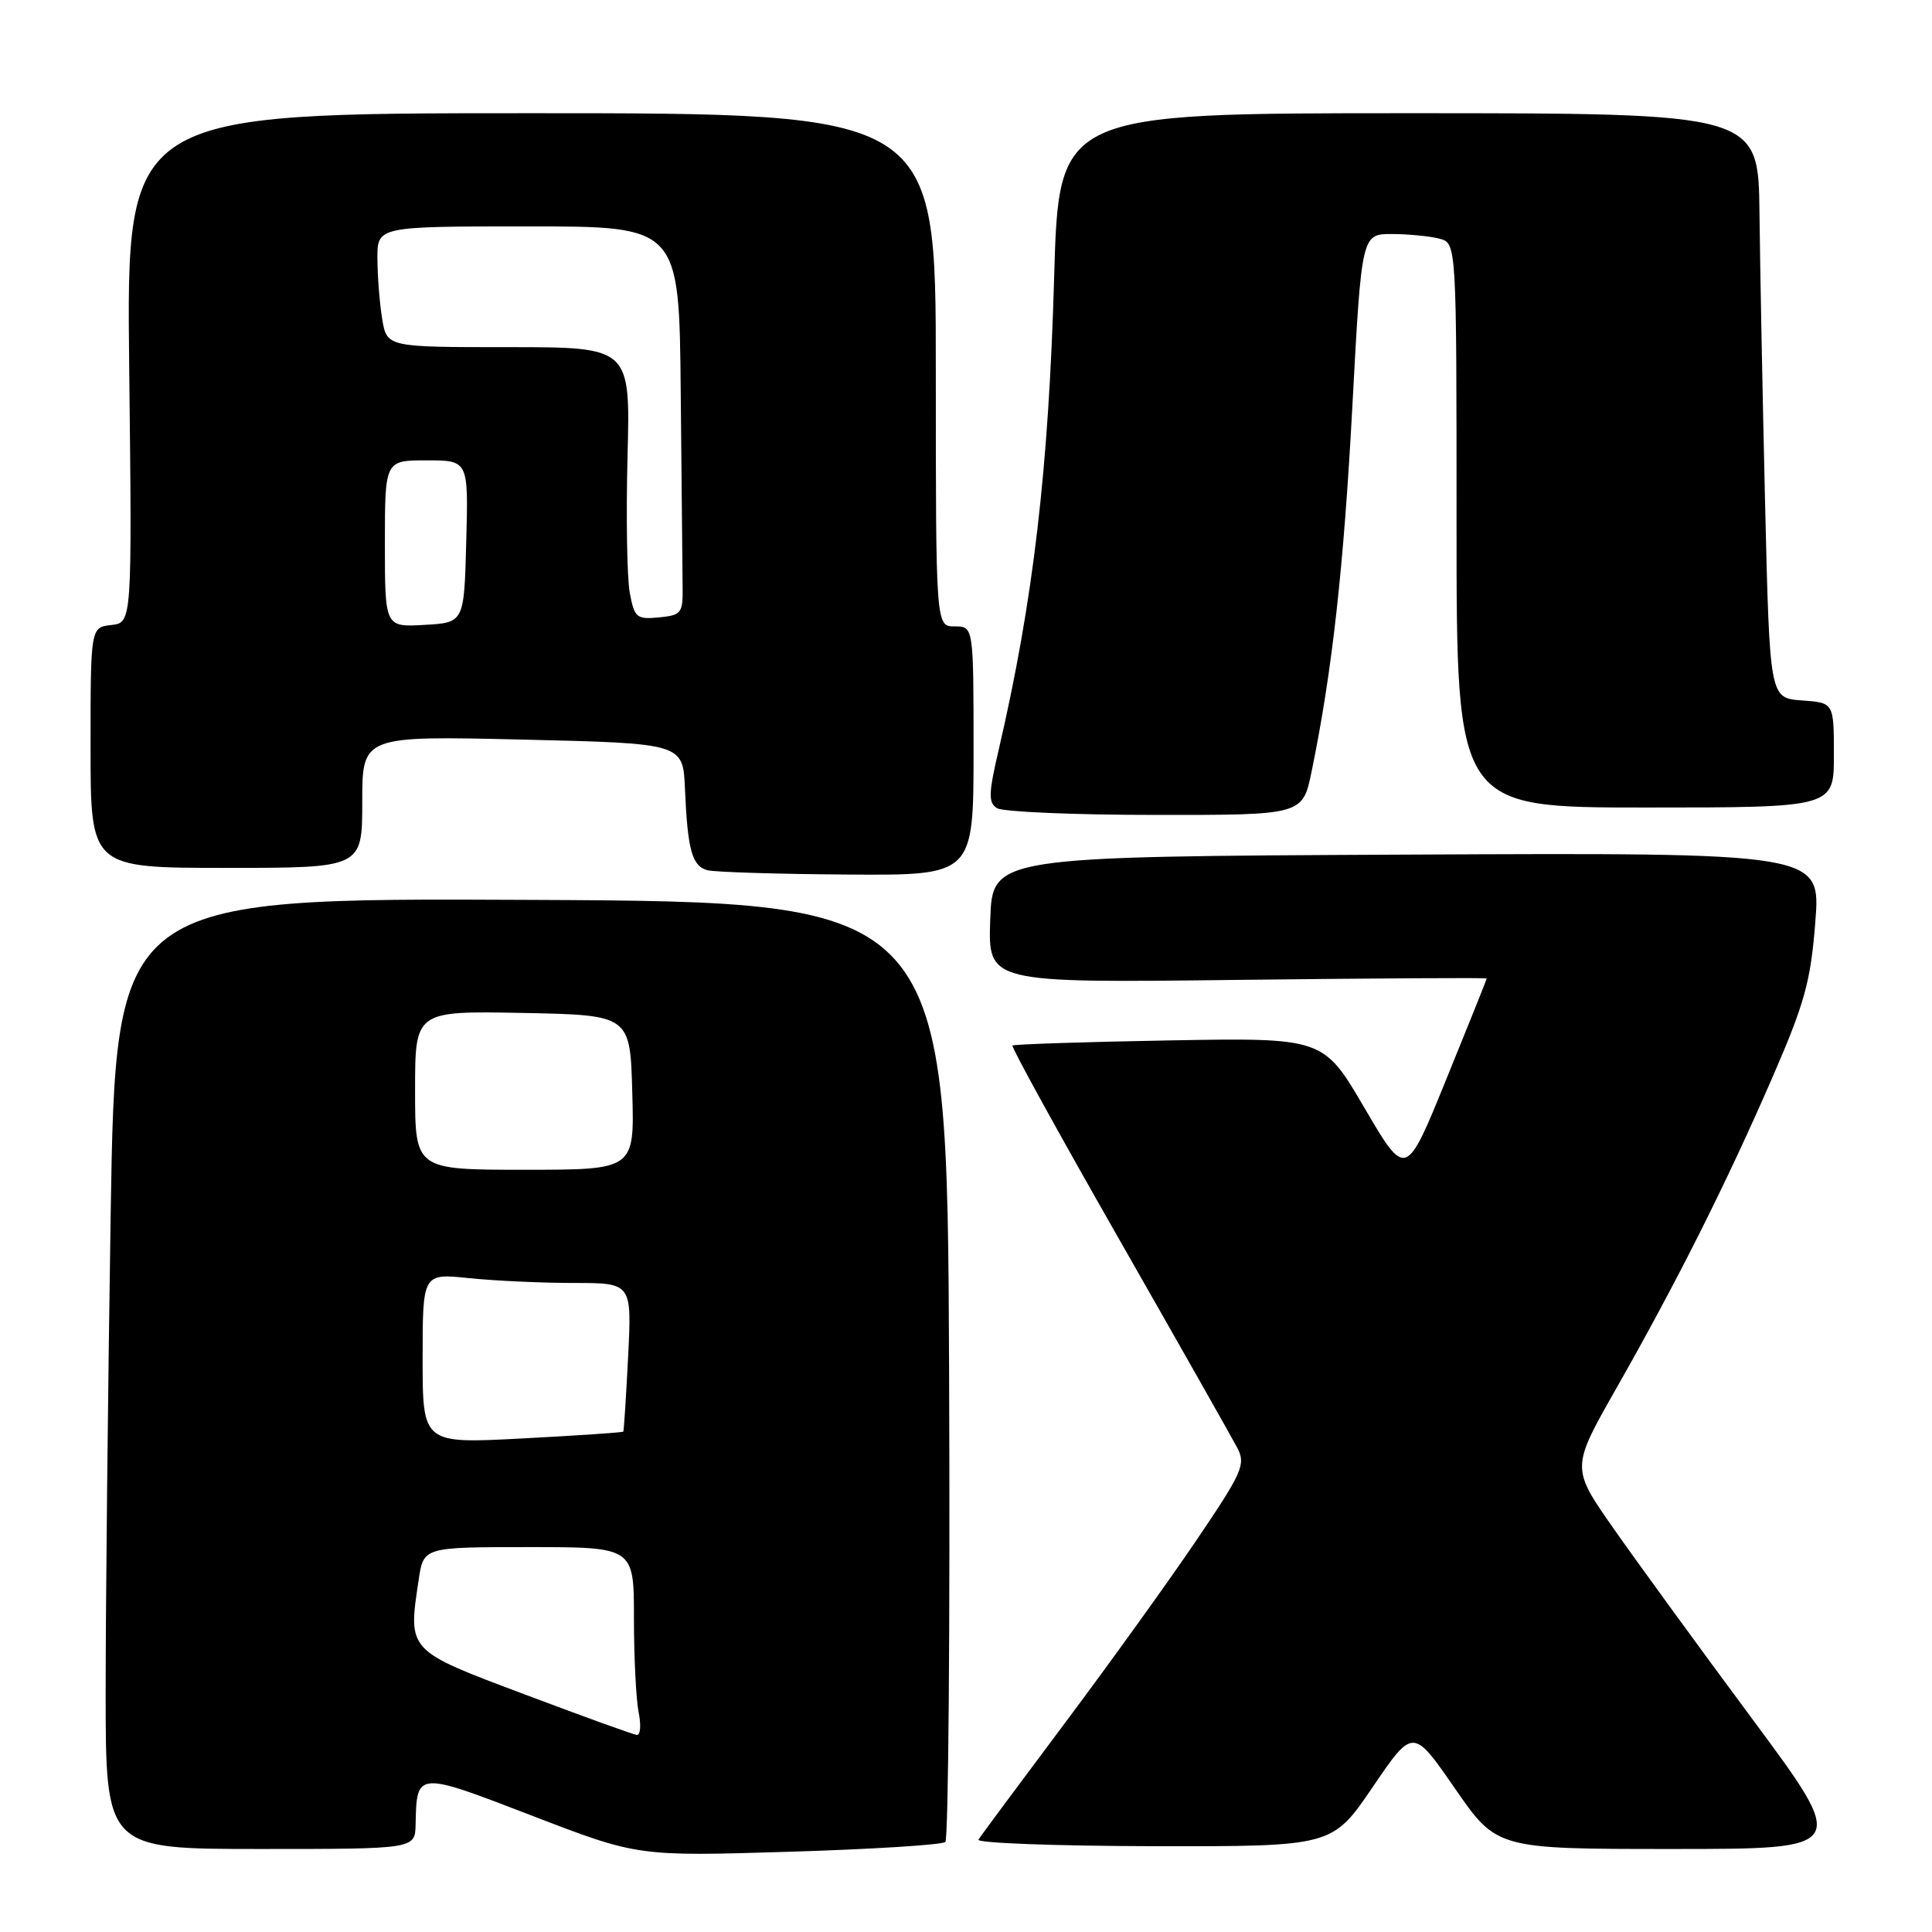 <?xml version="1.0" encoding="UTF-8" standalone="no"?>
<!DOCTYPE svg PUBLIC "-//W3C//DTD SVG 1.1//EN" "http://www.w3.org/Graphics/SVG/1.1/DTD/svg11.dtd" >
<svg xmlns="http://www.w3.org/2000/svg" xmlns:xlink="http://www.w3.org/1999/xlink" version="1.1" viewBox="0 0 256 256">
 <g >
 <path fill="currentColor"
d=" M 125.26 244.07 C 125.67 243.69 125.90 215.51 125.76 181.44 C 125.50 119.50 125.50 119.50 70.41 119.24 C 15.33 118.98 15.33 118.98 14.66 161.16 C 14.30 184.35 14.00 212.70 14.00 224.16 C 14.00 245.00 14.00 245.00 34.50 245.00 C 55.00 245.00 55.00 245.00 55.07 241.75 C 55.22 234.68 55.16 234.68 70.50 240.59 C 84.50 245.98 84.50 245.98 104.50 245.37 C 115.50 245.04 124.84 244.45 125.26 244.07 Z  M 181.88 236.81 C 187.23 228.94 187.23 228.94 192.78 236.97 C 198.33 245.00 198.33 245.00 221.65 245.00 C 244.96 245.00 244.96 245.00 232.17 227.75 C 225.13 218.26 216.86 206.90 213.78 202.50 C 208.18 194.50 208.18 194.50 214.15 184.00 C 222.21 169.83 228.74 156.82 234.79 142.91 C 239.15 132.87 239.92 130.10 240.54 122.15 C 241.26 112.98 241.26 112.98 186.38 113.24 C 131.50 113.50 131.50 113.50 131.21 121.87 C 130.92 130.24 130.92 130.24 163.96 129.84 C 182.13 129.63 197.00 129.54 197.00 129.65 C 197.00 129.76 194.59 135.78 191.64 143.01 C 186.29 156.17 186.29 156.17 180.82 146.84 C 175.36 137.50 175.36 137.50 154.93 137.86 C 143.69 138.06 134.35 138.37 134.16 138.54 C 133.97 138.71 140.32 150.25 148.27 164.17 C 156.22 178.10 163.28 190.57 163.96 191.87 C 165.09 194.04 164.62 195.10 158.56 204.05 C 154.91 209.45 147.03 220.40 141.04 228.40 C 135.06 236.39 129.93 243.30 129.65 243.76 C 129.37 244.21 139.80 244.60 152.84 244.63 C 176.53 244.67 176.53 244.67 181.88 236.81 Z  M 129.00 99.50 C 129.00 83.00 129.00 83.00 126.50 83.00 C 124.00 83.00 124.00 83.00 124.00 49.00 C 124.00 15.00 124.00 15.00 70.37 15.00 C 16.74 15.00 16.74 15.00 17.12 48.75 C 17.50 82.50 17.50 82.50 14.75 82.82 C 12.00 83.13 12.00 83.13 12.00 99.07 C 12.00 115.00 12.00 115.00 30.00 115.00 C 48.00 115.00 48.00 115.00 48.00 106.25 C 48.00 97.50 48.00 97.50 69.25 98.00 C 90.50 98.50 90.50 98.50 90.76 104.50 C 91.11 112.65 91.70 114.77 93.75 115.31 C 94.71 115.56 103.04 115.82 112.25 115.88 C 129.00 116.00 129.00 116.00 129.00 99.50 Z  M 173.79 102.25 C 176.51 89.07 178.05 75.22 179.20 53.75 C 180.42 31.00 180.42 31.00 184.46 31.01 C 186.68 31.02 189.51 31.30 190.75 31.63 C 193.00 32.23 193.00 32.23 193.00 69.62 C 193.00 107.00 193.00 107.00 218.00 107.00 C 243.00 107.00 243.00 107.00 243.00 100.06 C 243.00 93.11 243.00 93.11 238.75 92.81 C 234.50 92.50 234.50 92.50 233.89 67.00 C 233.56 52.98 233.22 35.54 233.14 28.25 C 233.00 15.00 233.00 15.00 186.65 15.00 C 140.30 15.00 140.30 15.00 139.68 36.75 C 138.95 62.26 136.91 79.65 132.33 99.36 C 130.98 105.17 130.94 106.35 132.12 107.09 C 132.88 107.57 142.30 107.98 153.05 107.98 C 172.60 108.00 172.60 108.00 173.79 102.25 Z  M 69.50 224.51 C 53.90 218.65 54.05 218.81 55.48 209.31 C 56.12 205.00 56.12 205.00 70.06 205.00 C 84.00 205.00 84.00 205.00 84.00 214.38 C 84.00 219.53 84.28 225.16 84.62 226.88 C 84.97 228.59 84.86 229.95 84.38 229.89 C 83.89 229.83 77.20 227.41 69.50 224.51 Z  M 56.00 180.01 C 56.00 168.72 56.00 168.72 62.15 169.36 C 65.53 169.71 71.76 170.00 76.01 170.00 C 83.72 170.00 83.72 170.00 83.23 179.75 C 82.96 185.11 82.67 189.59 82.59 189.70 C 82.50 189.81 76.48 190.22 69.21 190.60 C 56.00 191.30 56.00 191.30 56.00 180.01 Z  M 55.00 144.47 C 55.00 133.95 55.00 133.95 69.25 134.22 C 83.50 134.50 83.50 134.50 83.78 144.75 C 84.07 155.00 84.07 155.00 69.53 155.00 C 55.00 155.00 55.00 155.00 55.00 144.47 Z  M 51.00 72.05 C 51.00 61.00 51.00 61.00 56.53 61.00 C 62.07 61.00 62.07 61.00 61.78 71.75 C 61.50 82.50 61.50 82.50 56.25 82.80 C 51.00 83.10 51.00 83.10 51.00 72.05 Z  M 83.45 78.56 C 83.08 76.60 82.95 68.48 83.15 60.50 C 83.53 46.00 83.53 46.00 67.39 46.00 C 51.26 46.00 51.26 46.00 50.64 42.25 C 50.30 40.19 50.02 36.59 50.01 34.25 C 50.00 30.00 50.00 30.00 70.00 30.00 C 90.00 30.00 90.00 30.00 90.20 52.00 C 90.31 64.10 90.42 75.69 90.45 77.75 C 90.50 81.25 90.29 81.52 87.31 81.81 C 84.36 82.09 84.06 81.85 83.45 78.56 Z "/>
</g>
</svg>